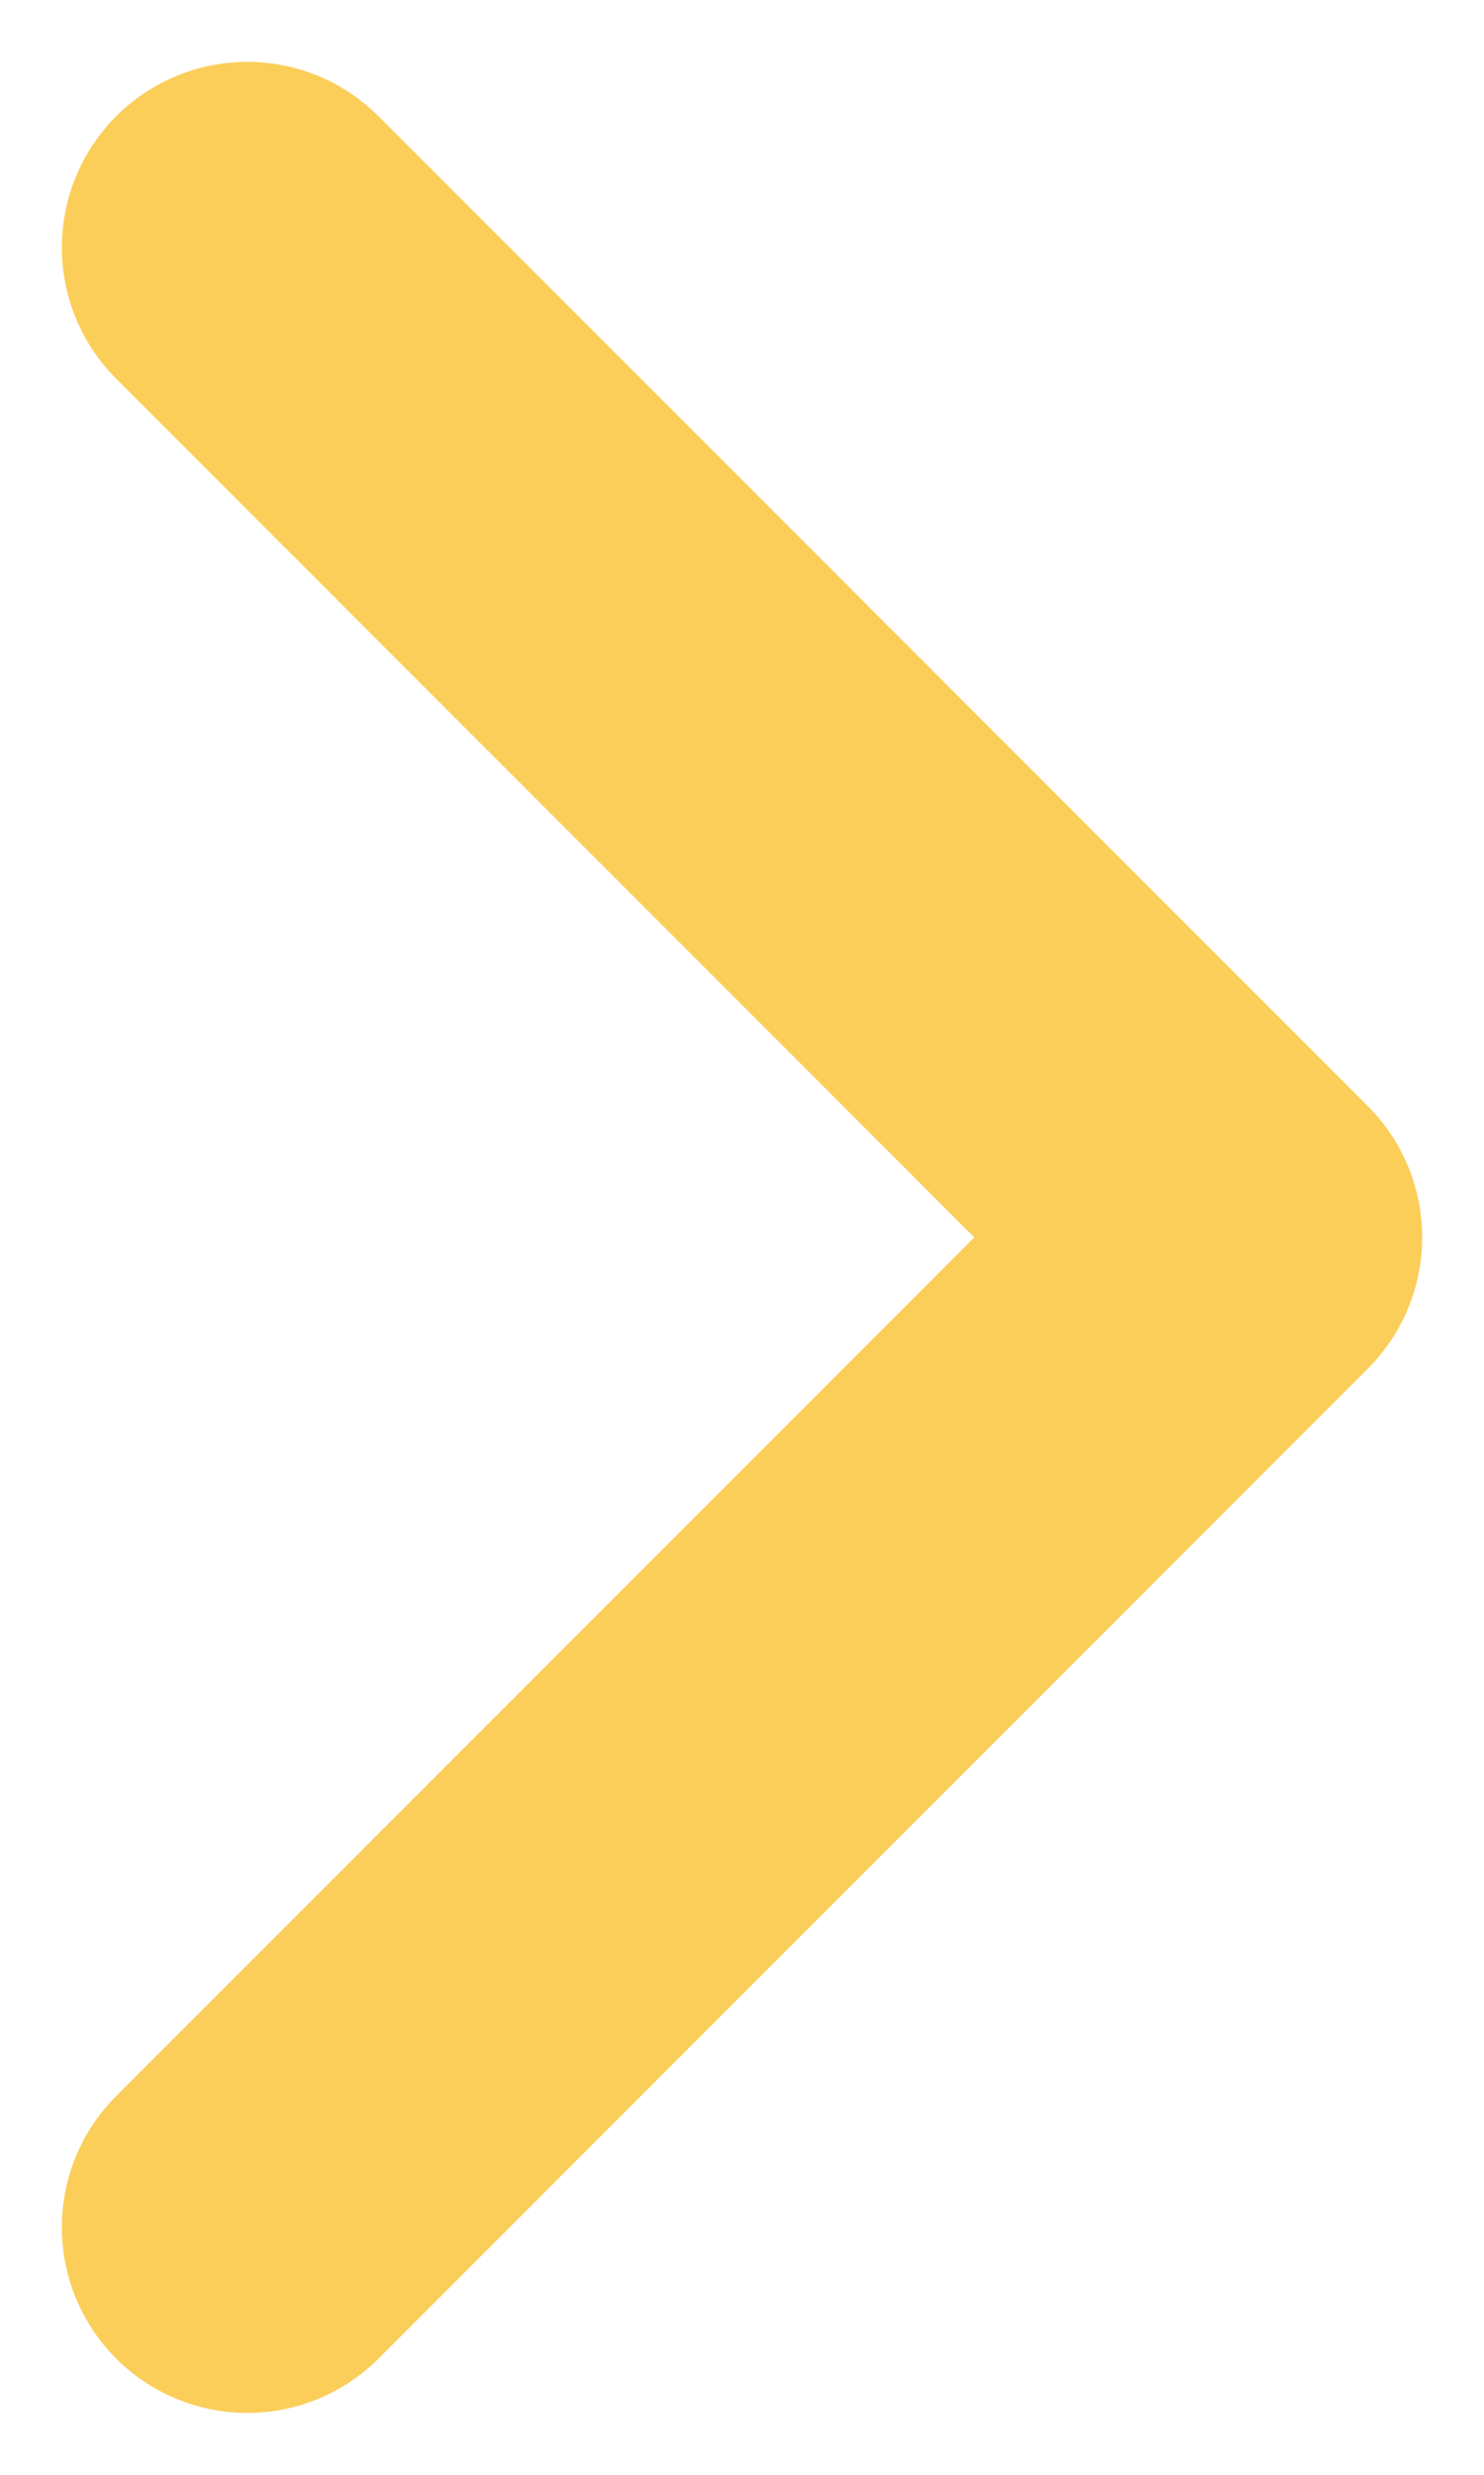 <svg width="6" height="10" viewBox="0 0 6 10" fill="none" xmlns="http://www.w3.org/2000/svg">
<path d="M1 9L5 5L1 1" stroke="#FBCE59" stroke-width="1.5" stroke-linecap="round" stroke-linejoin="round"/>
</svg>
